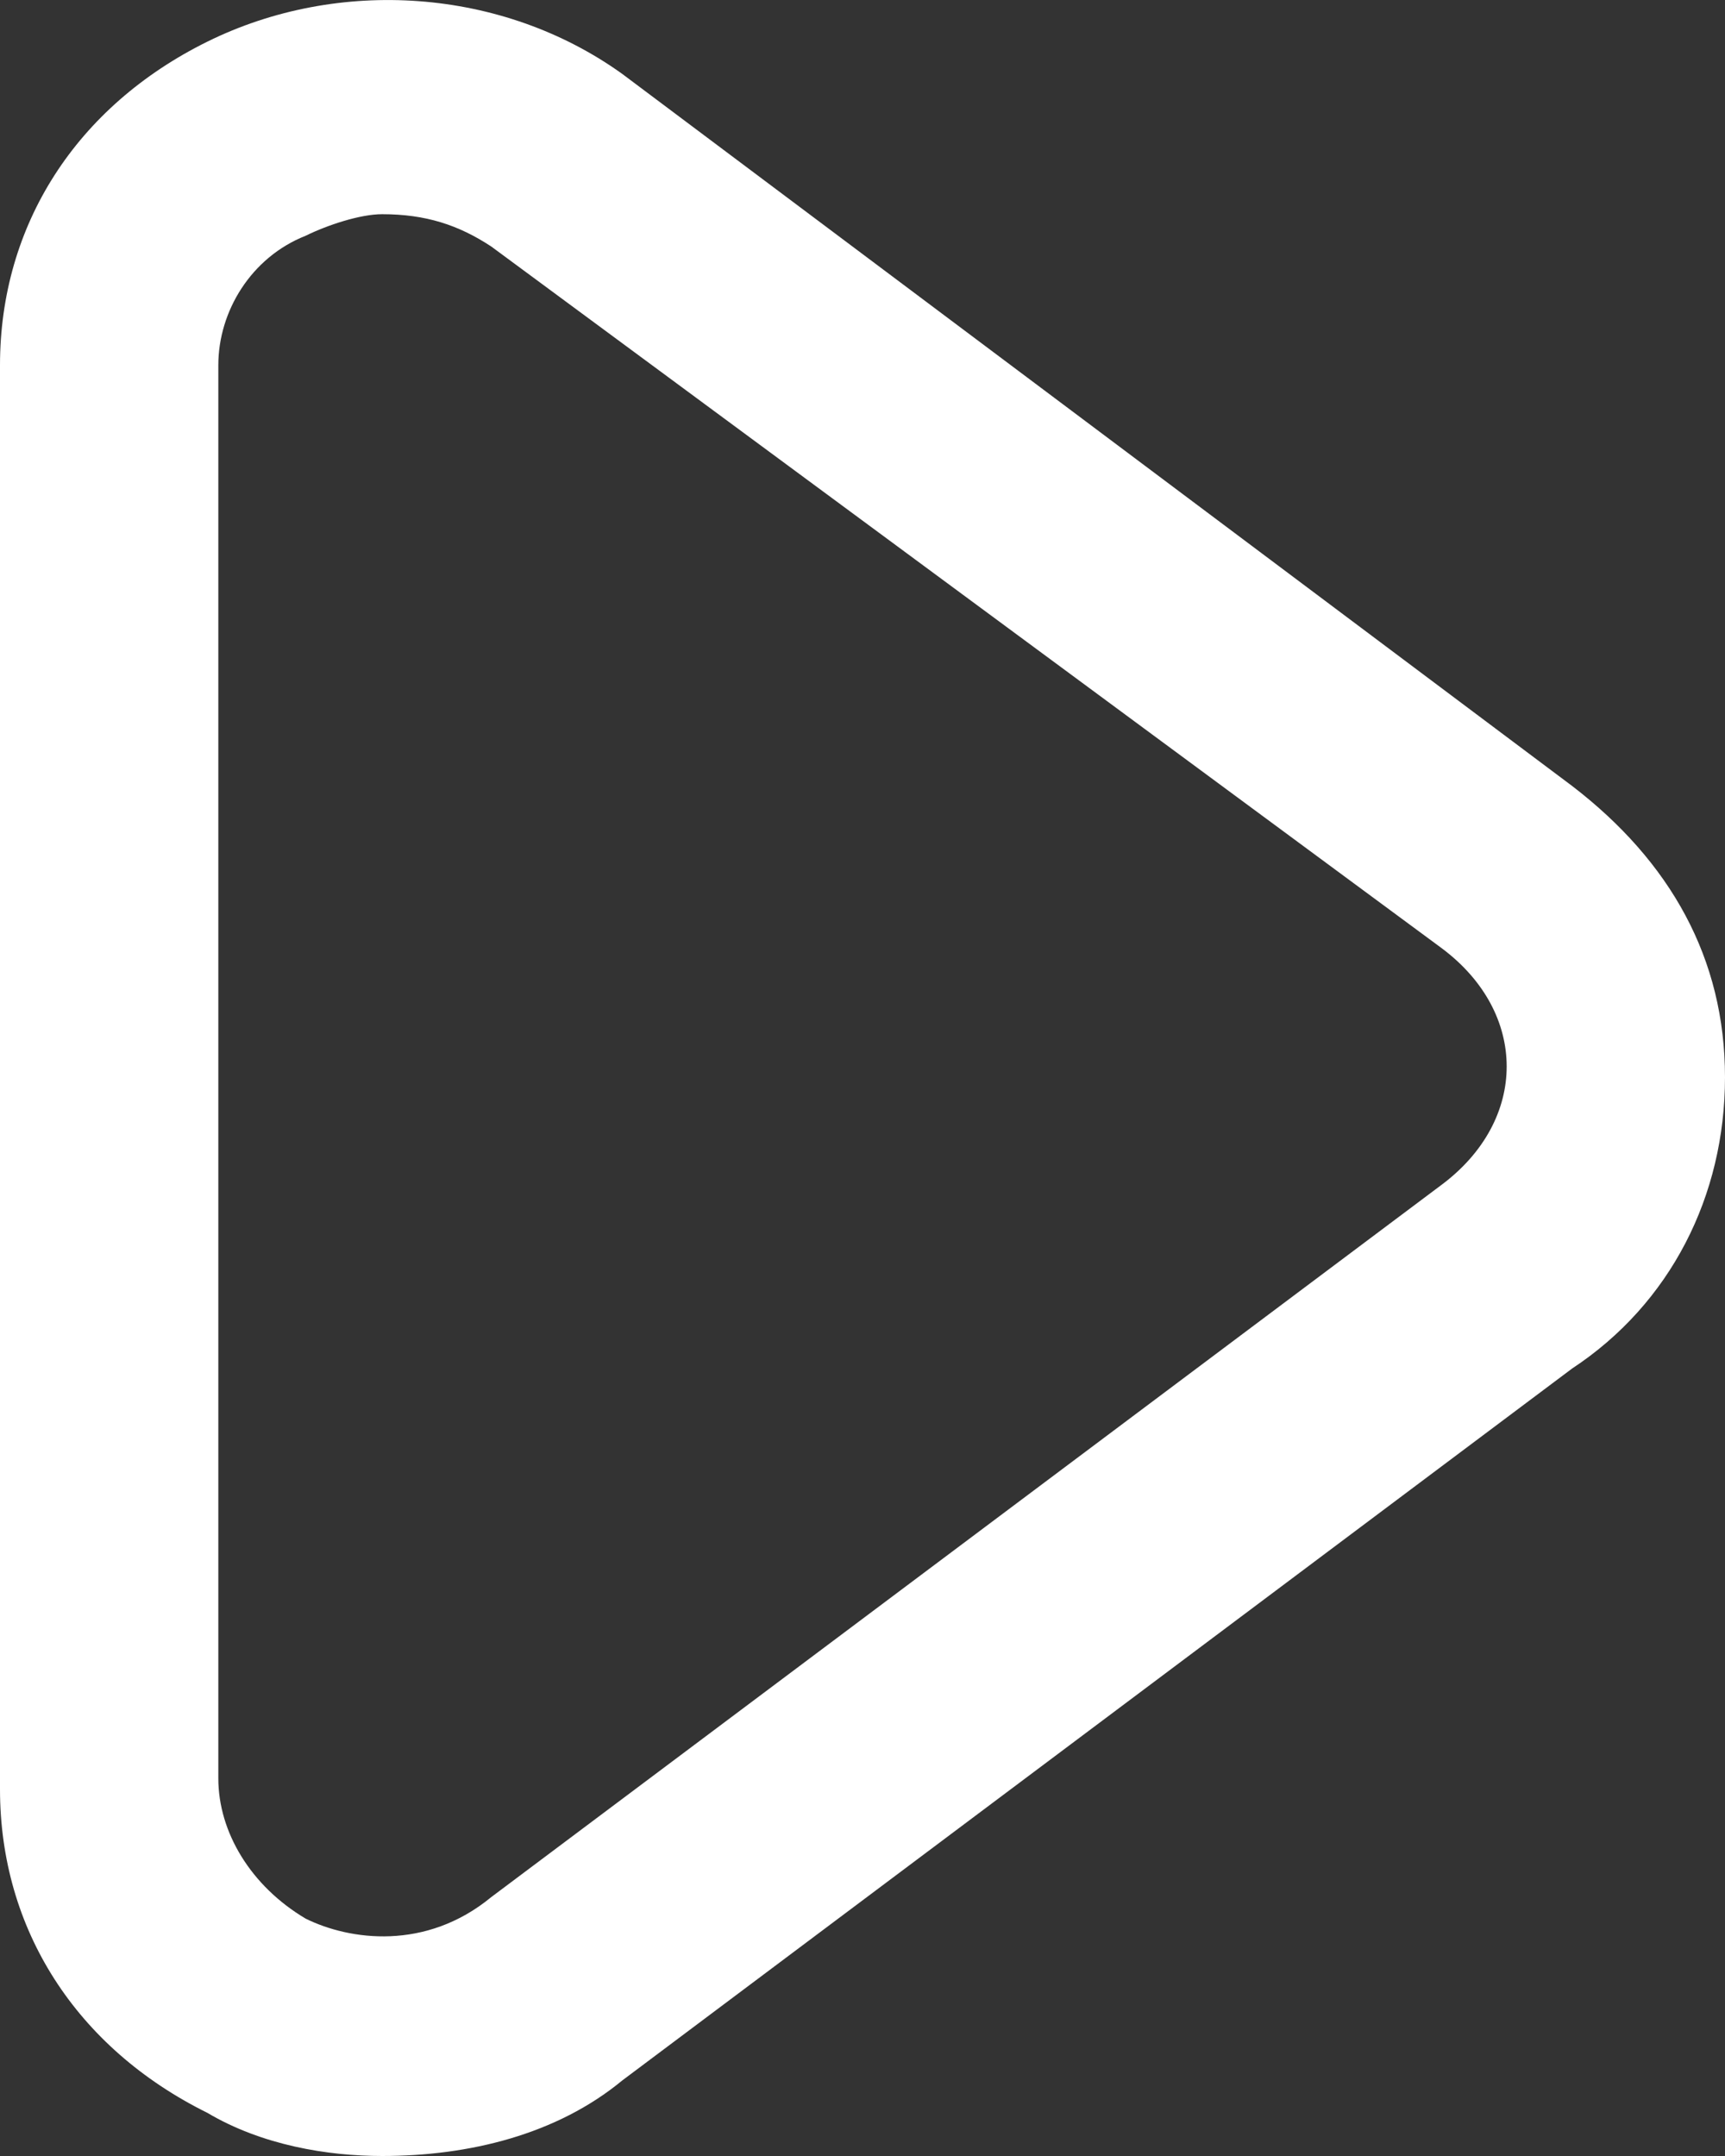 <svg width="16" height="20" viewBox="0 0 16 20" fill="none" xmlns="http://www.w3.org/2000/svg">
<rect x="0" y="0" width="16" height="20" fill="#333333" stroke="none"/>
<g id="Group">
<path id="Vector" d="M3.544 20C3.038 20 2.43 19.9 1.924 19.6C0.709 18.999 0 17.898 0 16.598V3.388C0 2.087 0.709 0.986 1.924 0.386C3.139 -0.214 4.658 -0.114 5.772 0.686L14.582 7.291C15.494 7.991 16 8.892 16 9.993C16 11.094 15.494 12.094 14.582 12.695L5.772 19.299C5.165 19.8 4.354 20 3.544 20ZM3.544 1.987C3.342 1.987 3.038 2.087 2.835 2.187C2.329 2.387 2.025 2.888 2.025 3.388V16.497C2.025 16.998 2.329 17.498 2.835 17.798C3.241 17.999 3.949 18.099 4.557 17.598L13.367 10.994C13.772 10.693 13.975 10.293 13.975 9.893C13.975 9.492 13.772 9.092 13.367 8.792L4.557 2.287C4.253 2.087 3.949 1.987 3.544 1.987Z" fill="white"/>
</g>
</svg>

